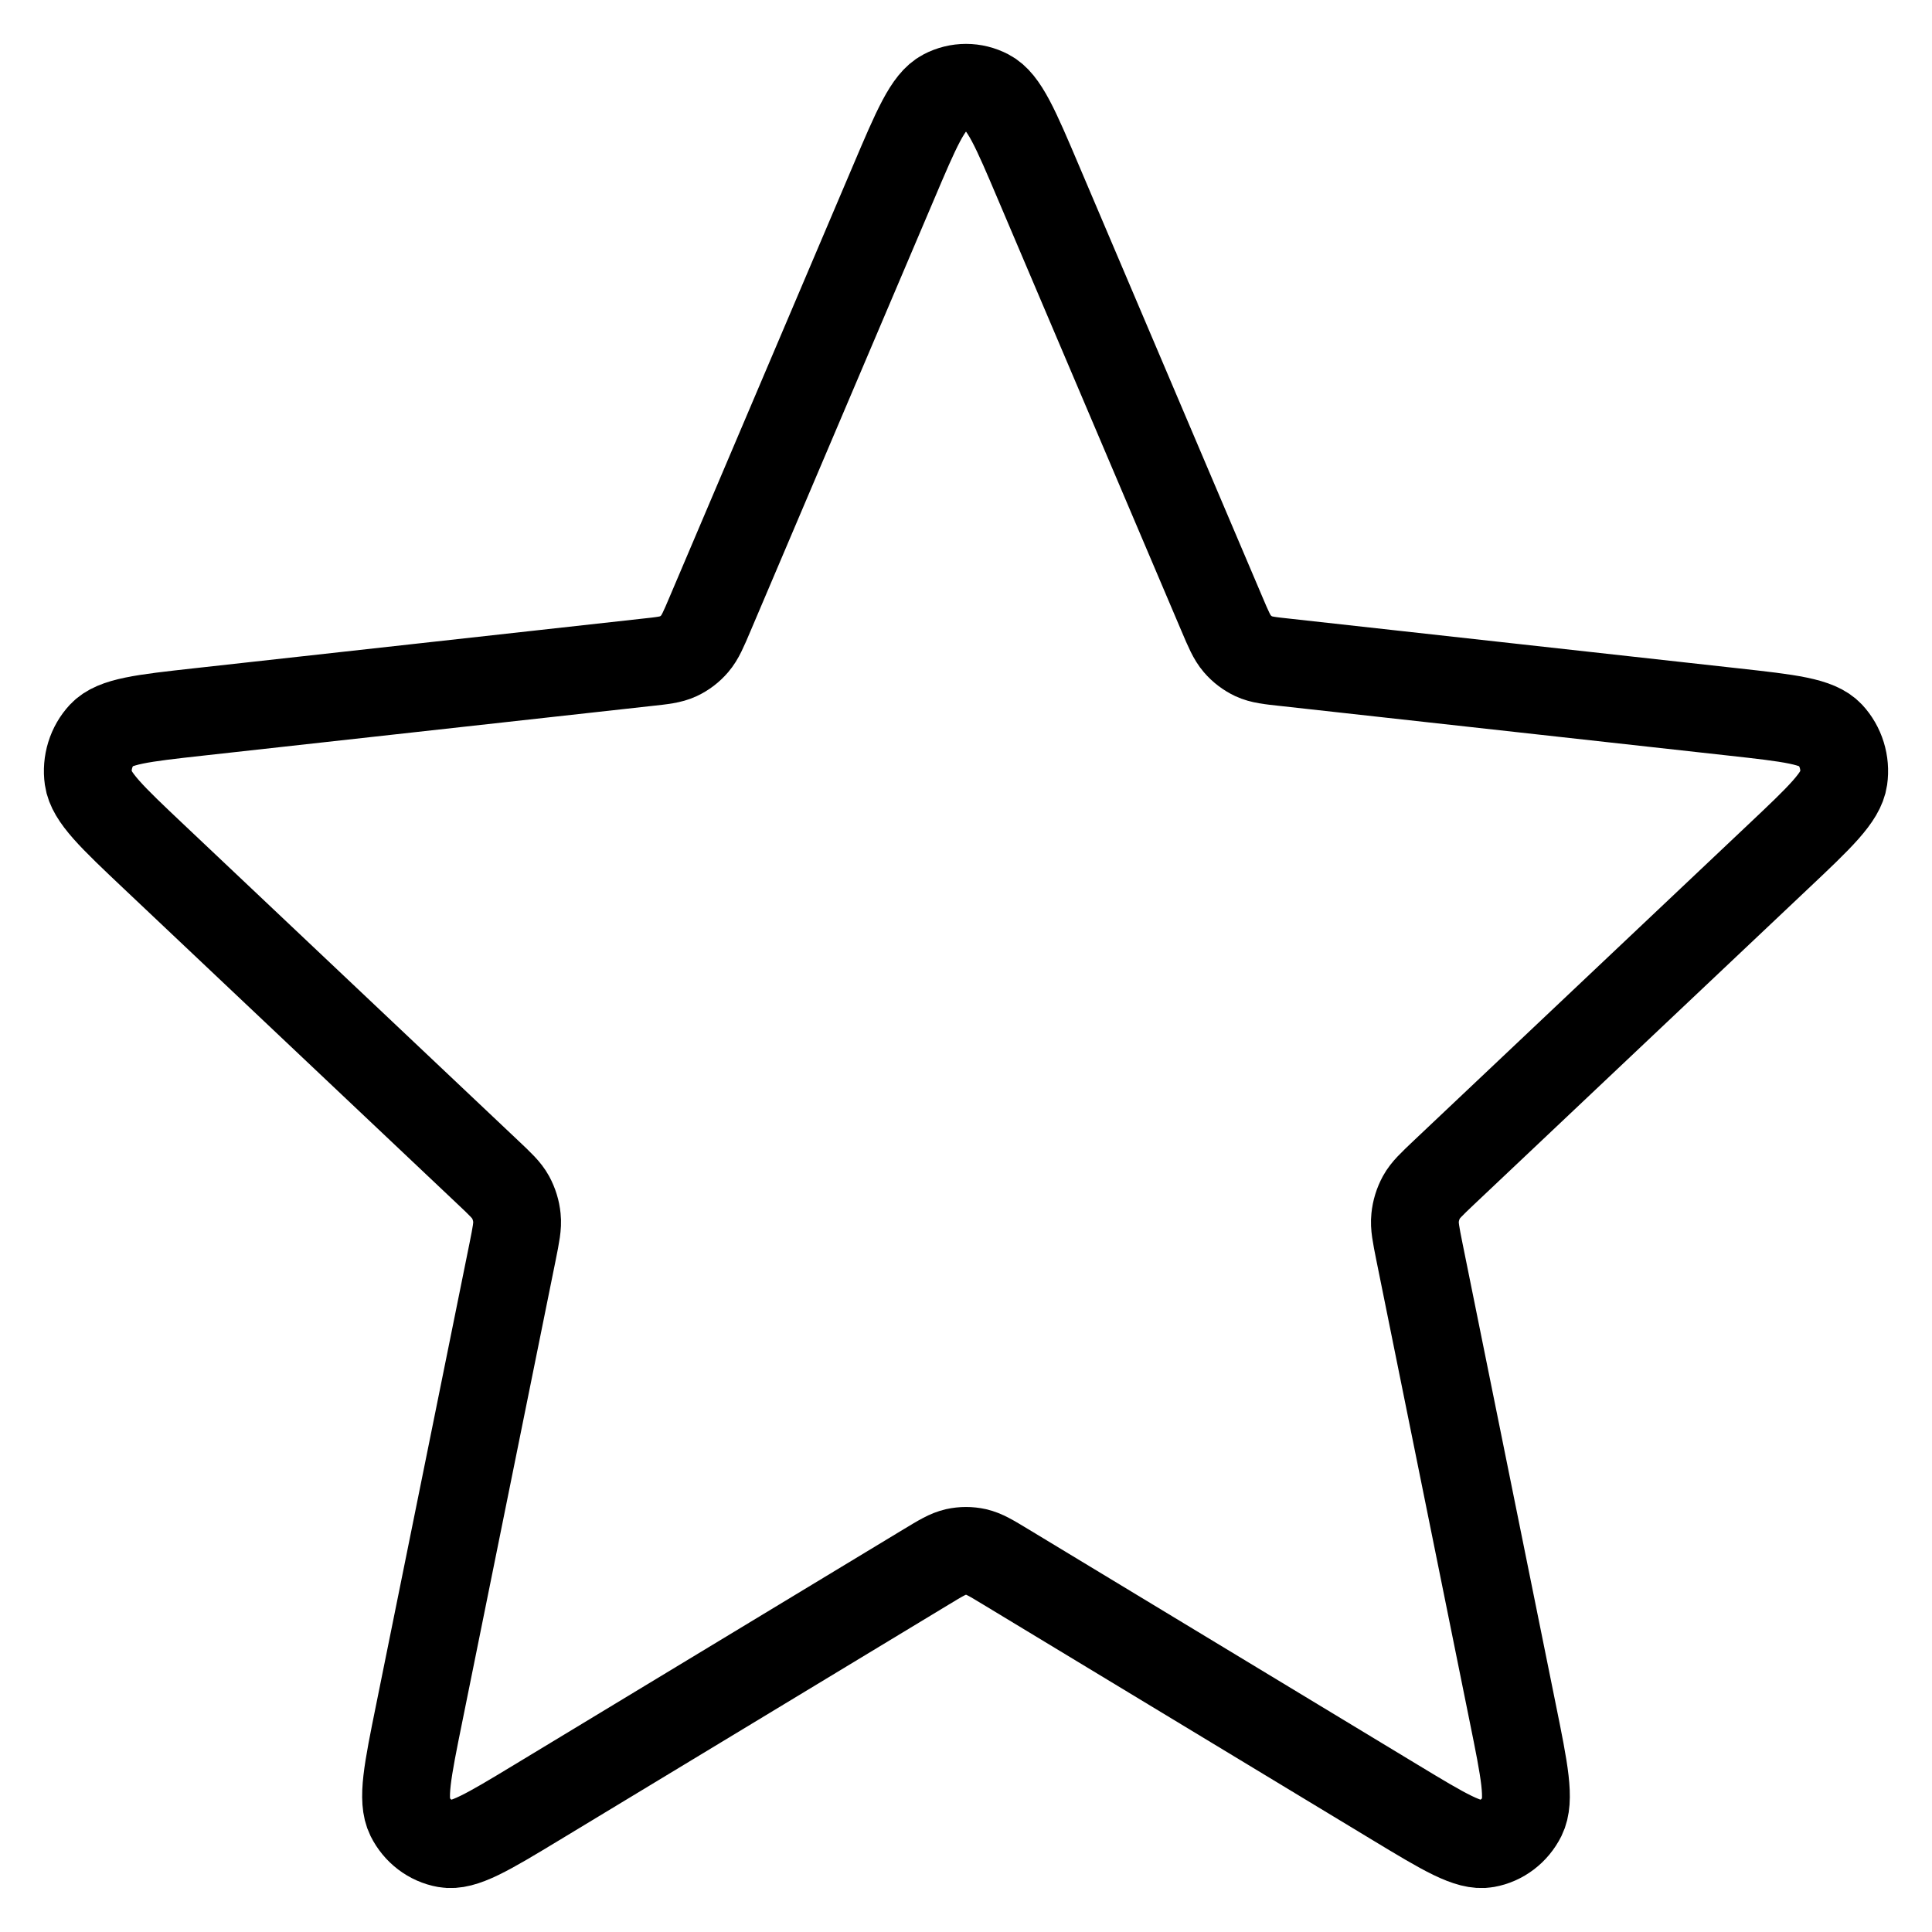 <svg width="22" height="22" viewBox="0 0 22 22" fill="none" xmlns="http://www.w3.org/2000/svg">
<path id="Vector" d="M10.174 2.08C10.435 1.465 10.566 1.157 10.749 1.062C10.907 0.979 11.093 0.979 11.251 1.062C11.434 1.157 11.565 1.465 11.826 2.08L13.912 6.986C13.989 7.168 14.028 7.259 14.088 7.329C14.141 7.391 14.206 7.44 14.278 7.474C14.36 7.512 14.454 7.523 14.643 7.543L19.737 8.107C20.377 8.178 20.696 8.213 20.839 8.366C20.962 8.498 21.02 8.684 20.994 8.867C20.964 9.078 20.726 9.304 20.248 9.755L16.443 13.351C16.302 13.485 16.231 13.551 16.186 13.633C16.147 13.705 16.122 13.784 16.114 13.867C16.104 13.96 16.124 14.058 16.163 14.253L17.226 19.507C17.36 20.167 17.426 20.496 17.332 20.686C17.25 20.85 17.1 20.964 16.925 20.995C16.725 21.031 16.446 20.863 15.889 20.526L11.452 17.842C11.287 17.742 11.205 17.693 11.117 17.673C11.04 17.656 10.96 17.656 10.883 17.673C10.795 17.693 10.713 17.742 10.548 17.842L6.111 20.526C5.554 20.863 5.275 21.031 5.075 20.995C4.9 20.964 4.75 20.85 4.668 20.686C4.574 20.496 4.64 20.167 4.774 19.507L5.837 14.253C5.876 14.058 5.896 13.96 5.886 13.867C5.878 13.784 5.853 13.705 5.814 13.633C5.769 13.551 5.699 13.485 5.557 13.351L1.752 9.755C1.275 9.304 1.036 9.078 1.006 8.867C0.98 8.684 1.038 8.498 1.161 8.366C1.304 8.213 1.623 8.178 2.263 8.107L7.357 7.543C7.546 7.523 7.64 7.512 7.722 7.474C7.795 7.44 7.859 7.391 7.912 7.329C7.972 7.259 8.011 7.168 8.088 6.986L10.174 2.08Z" stroke="black" stroke-linecap="round" stroke-linejoin="round"/>
</svg>
